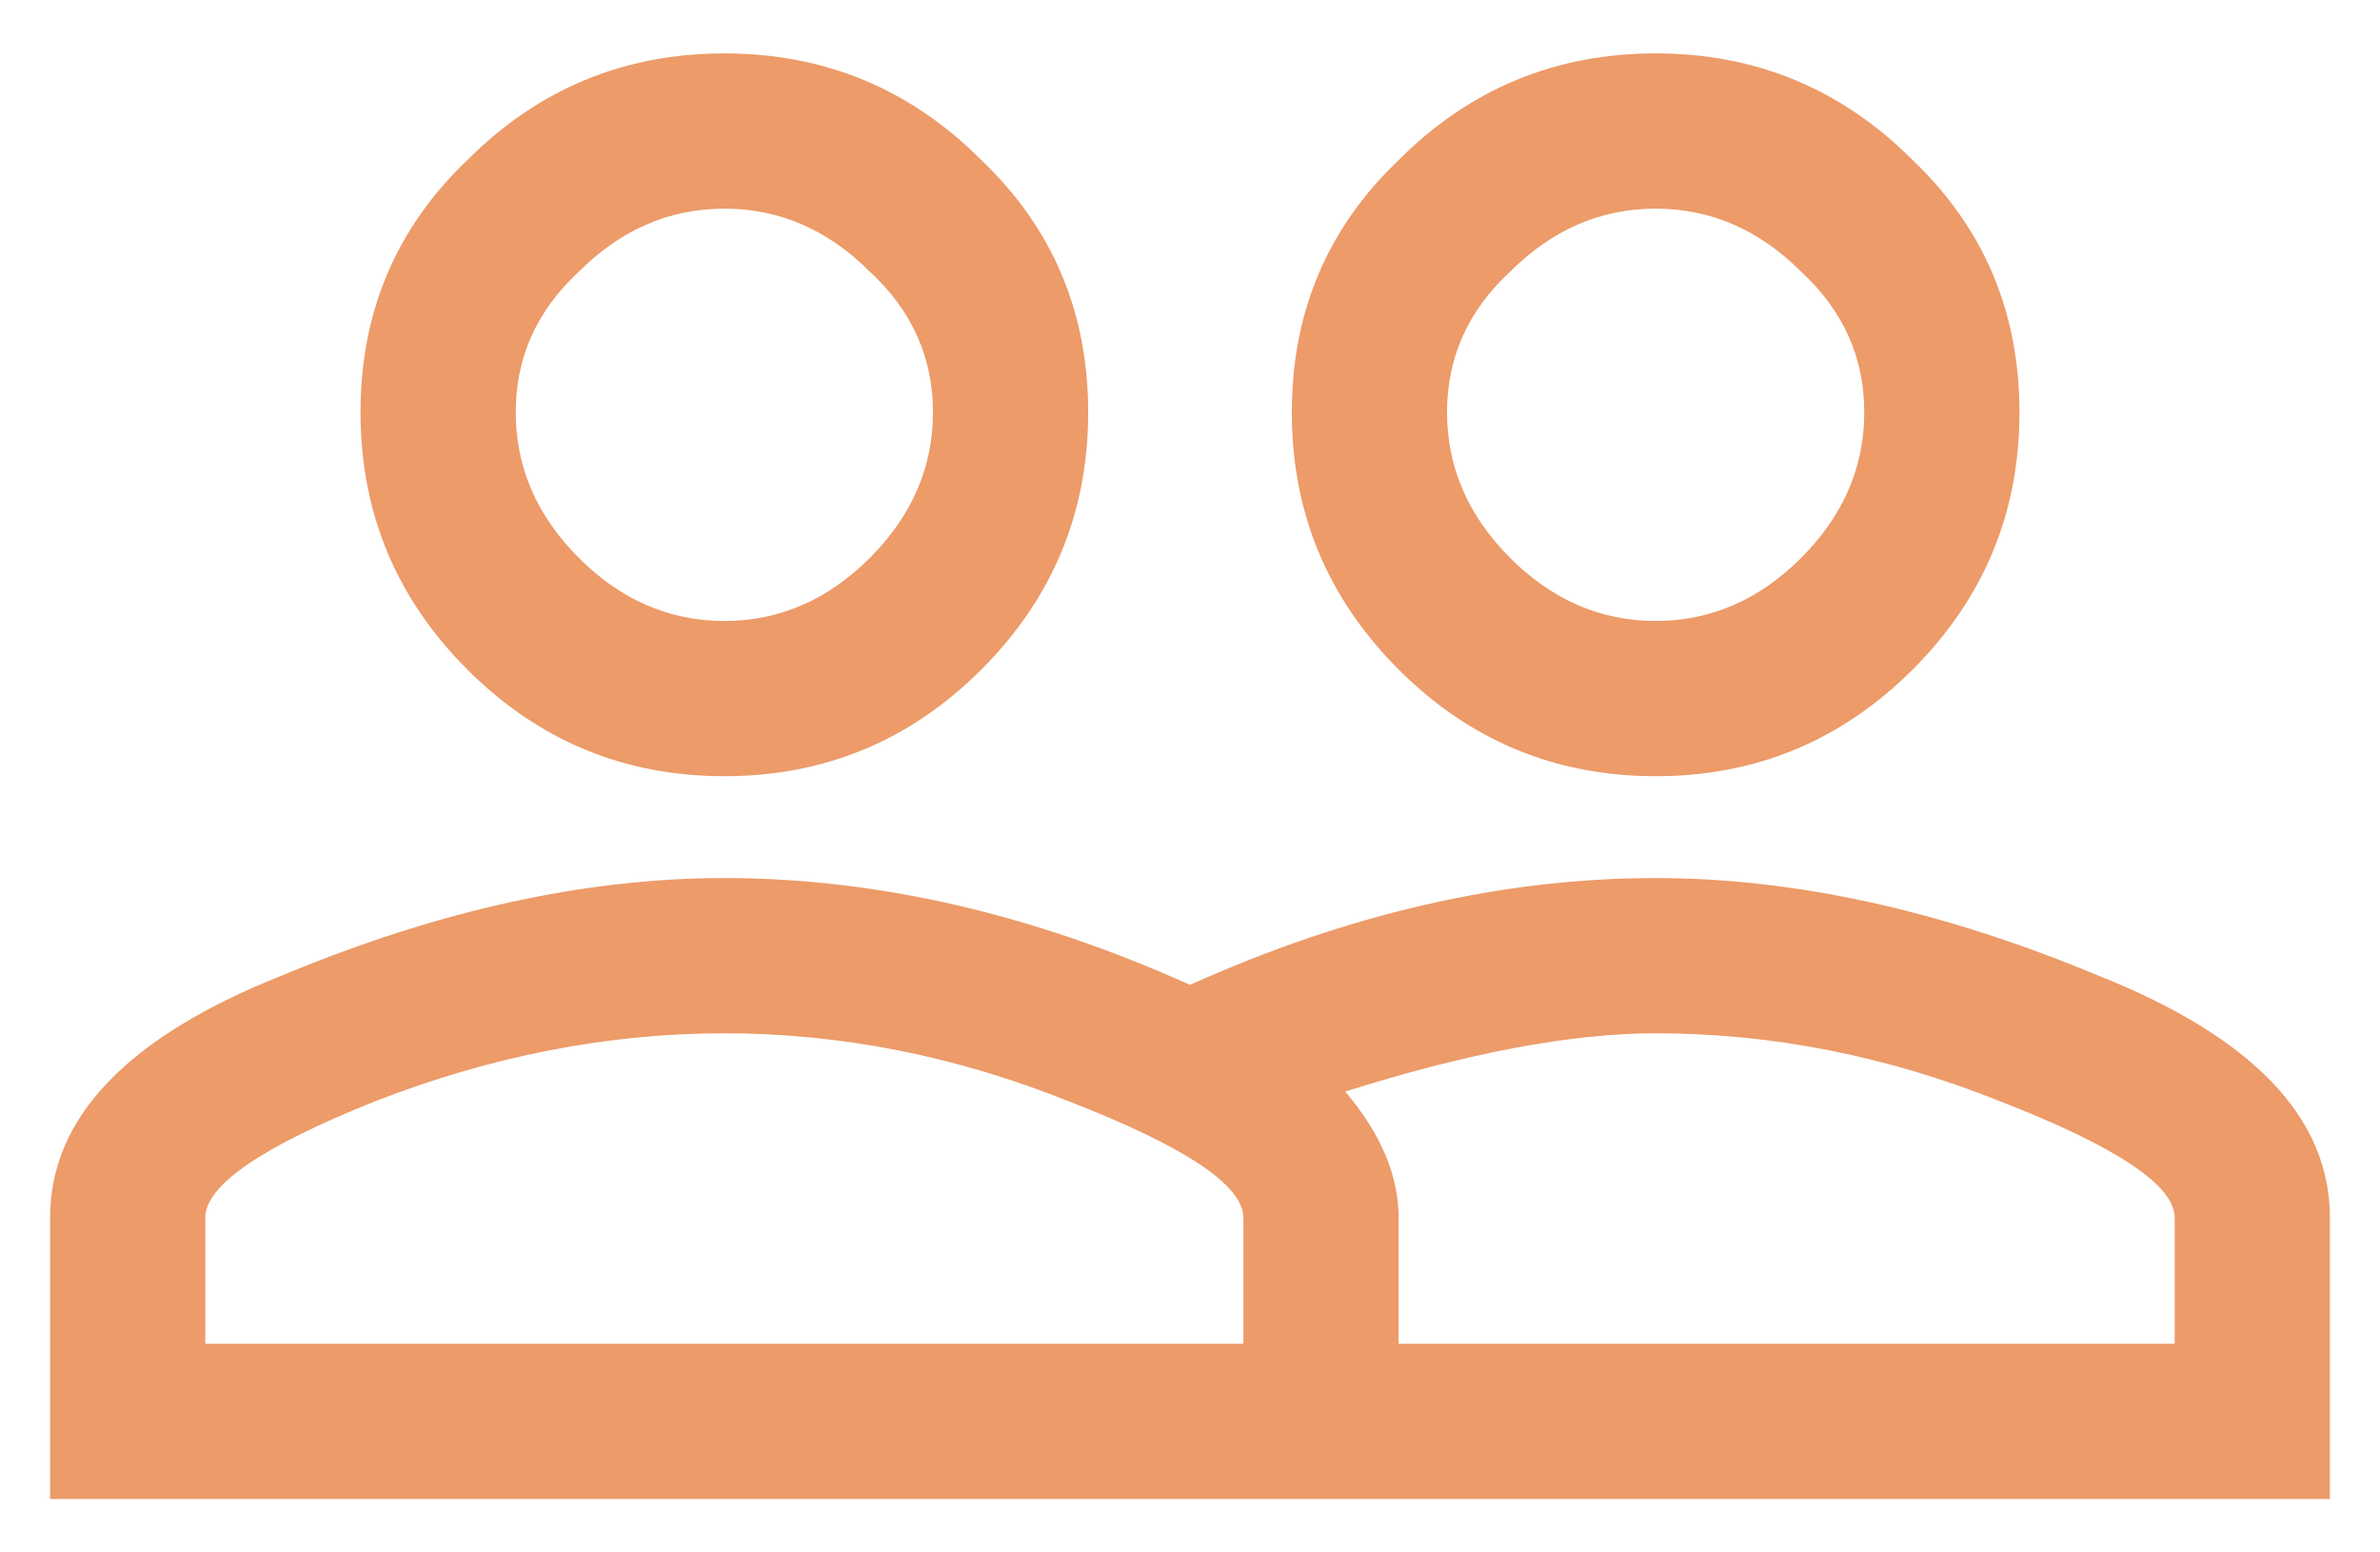 <svg width="23" height="15" viewBox="0 0 23 15" fill="none" xmlns="http://www.w3.org/2000/svg">
<path d="M17.406 2.625C17 2.219 16.531 2.016 16 2.016C15.469 2.016 15 2.219 14.594 2.625C14.188 3 13.984 3.453 13.984 3.984C13.984 4.516 14.188 4.984 14.594 5.391C15 5.797 15.469 6 16 6C16.531 6 17 5.797 17.406 5.391C17.812 4.984 18.016 4.516 18.016 3.984C18.016 3.453 17.812 3 17.406 2.625ZM18.484 6.469C17.797 7.156 16.969 7.5 16 7.5C15.031 7.5 14.203 7.156 13.516 6.469C12.828 5.781 12.484 4.953 12.484 3.984C12.484 3.016 12.828 2.203 13.516 1.547C14.203 0.859 15.031 0.516 16 0.516C16.969 0.516 17.797 0.859 18.484 1.547C19.172 2.203 19.516 3.016 19.516 3.984C19.516 4.953 19.172 5.781 18.484 6.469ZM8.406 2.625C8 2.219 7.531 2.016 7 2.016C6.469 2.016 6 2.219 5.594 2.625C5.188 3 4.984 3.453 4.984 3.984C4.984 4.516 5.188 4.984 5.594 5.391C6 5.797 6.469 6 7 6C7.531 6 8 5.797 8.406 5.391C8.812 4.984 9.016 4.516 9.016 3.984C9.016 3.453 8.812 3 8.406 2.625ZM9.484 6.469C8.797 7.156 7.969 7.5 7 7.5C6.031 7.5 5.203 7.156 4.516 6.469C3.828 5.781 3.484 4.953 3.484 3.984C3.484 3.016 3.828 2.203 4.516 1.547C5.203 0.859 6.031 0.516 7 0.516C7.969 0.516 8.797 0.859 9.484 1.547C10.172 2.203 10.516 3.016 10.516 3.984C10.516 4.953 10.172 5.781 9.484 6.469ZM21.016 12.984V11.766C21.016 11.453 20.453 11.078 19.328 10.641C18.234 10.203 17.125 9.984 16 9.984C15.188 9.984 14.188 10.172 13 10.547C13.344 10.953 13.516 11.359 13.516 11.766V12.984H21.016ZM12.016 12.984V11.766C12.016 11.453 11.453 11.078 10.328 10.641C9.234 10.203 8.125 9.984 7 9.984C5.875 9.984 4.75 10.203 3.625 10.641C2.531 11.078 1.984 11.453 1.984 11.766V12.984H12.016ZM16 8.484C17.344 8.484 18.766 8.797 20.266 9.422C21.766 10.016 22.516 10.797 22.516 11.766V14.484H0.484V11.766C0.484 10.797 1.234 10.016 2.734 9.422C4.234 8.797 5.656 8.484 7 8.484C8.469 8.484 9.969 8.828 11.5 9.516C13.031 8.828 14.531 8.484 16 8.484Z" fill="#EC9B69"/>
</svg>
